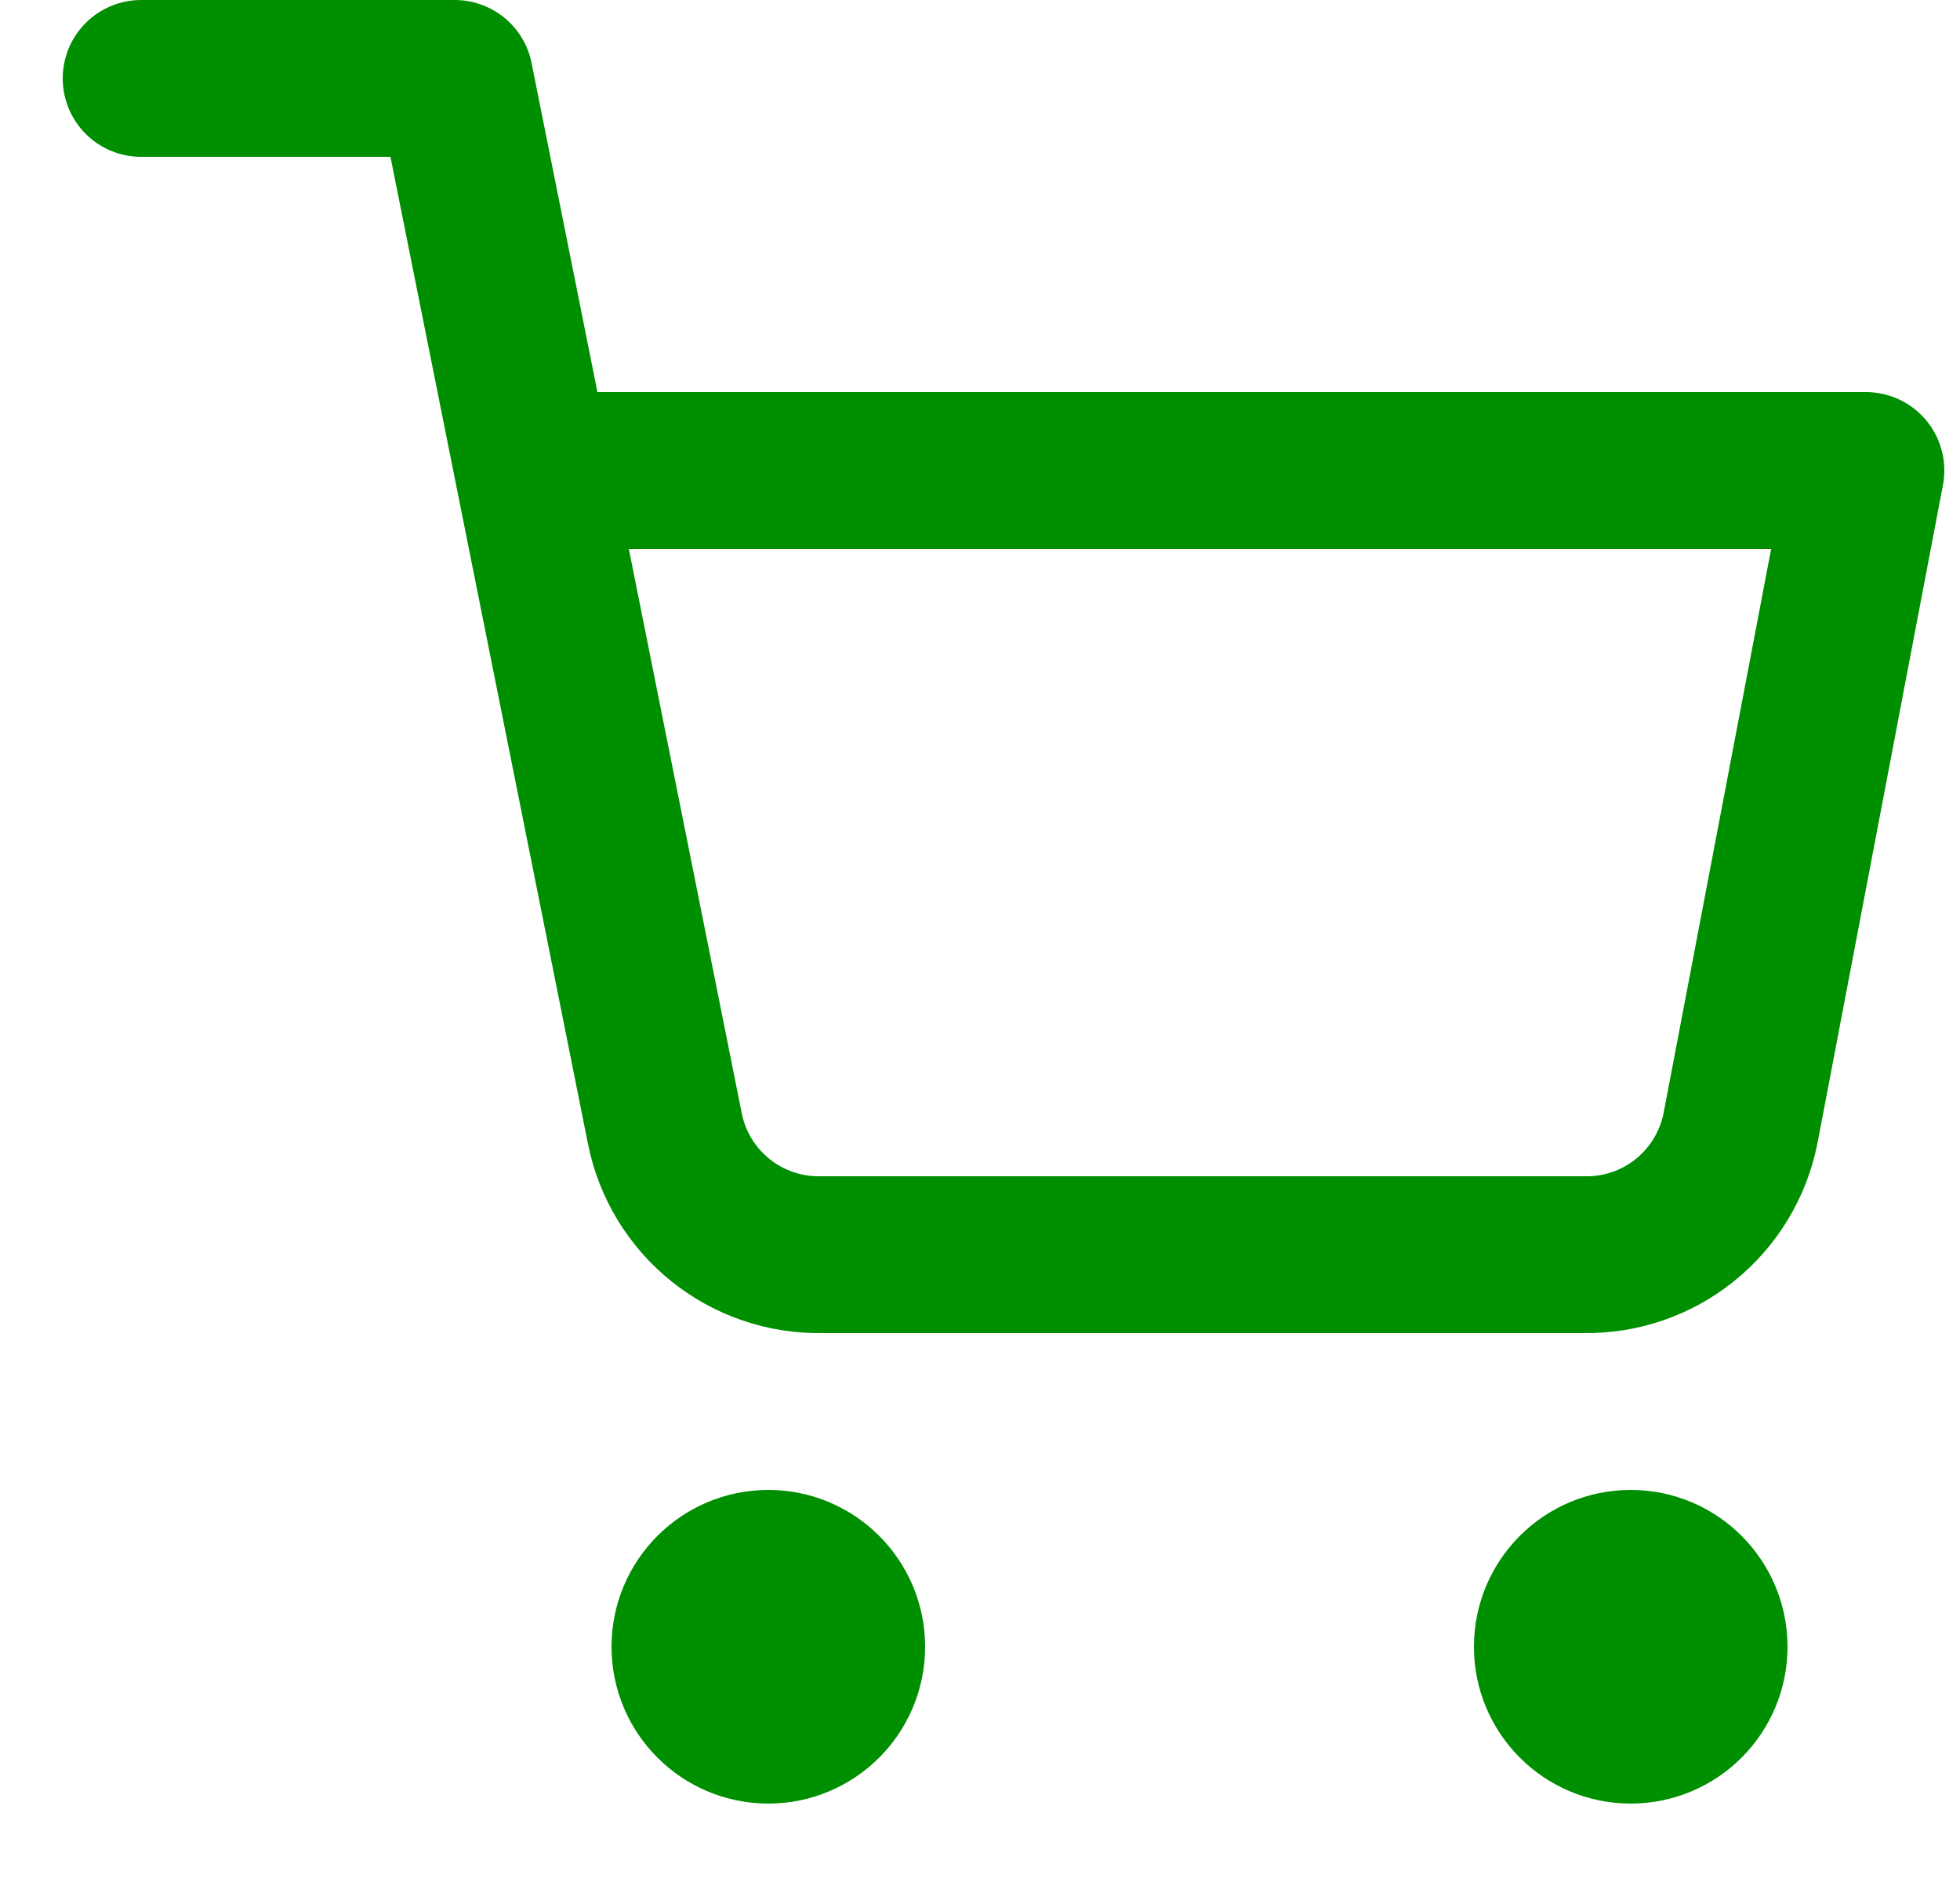 <svg width="25" height="24" viewBox="0 0 25 24" fill="none" xmlns="http://www.w3.org/2000/svg">
	<g clip-path="url(#clip0)">
		<path d="M9.8 22C10.352 22 10.8 21.552 10.8 21C10.8 20.448 10.352 20 9.8 20C9.248 20 8.8 20.448 8.8 21C8.8 21.552 9.248 22 9.8 22Z" stroke="#008F00" stroke-width="2" stroke-linecap="round" stroke-linejoin="round" />
		<path d="M20.8 22C21.352 22 21.8 21.552 21.8 21C21.8 20.448 21.352 20 20.8 20C20.247 20 19.8 20.448 19.8 21C19.8 21.552 20.247 22 20.8 22Z" stroke="#008F00" stroke-width="2" stroke-linecap="round" stroke-linejoin="round" />
		<path d="M1.8 1H5.8L8.48 14.39C8.571 14.85 8.822 15.264 9.187 15.558C9.553 15.853 10.011 16.009 10.48 16H20.2C20.669 16.009 21.127 15.853 21.492 15.558C21.858 15.264 22.108 14.85 22.2 14.39L23.8 6H6.8" stroke="#008F00" stroke-width="2" stroke-linecap="round" stroke-linejoin="round" />
	</g>
	<defs>
		<clipPath id="clip0">
			<rect width="24" height="24" fill="#008F00" transform="translate(0.8)" />
		</clipPath>
	</defs>
</svg>